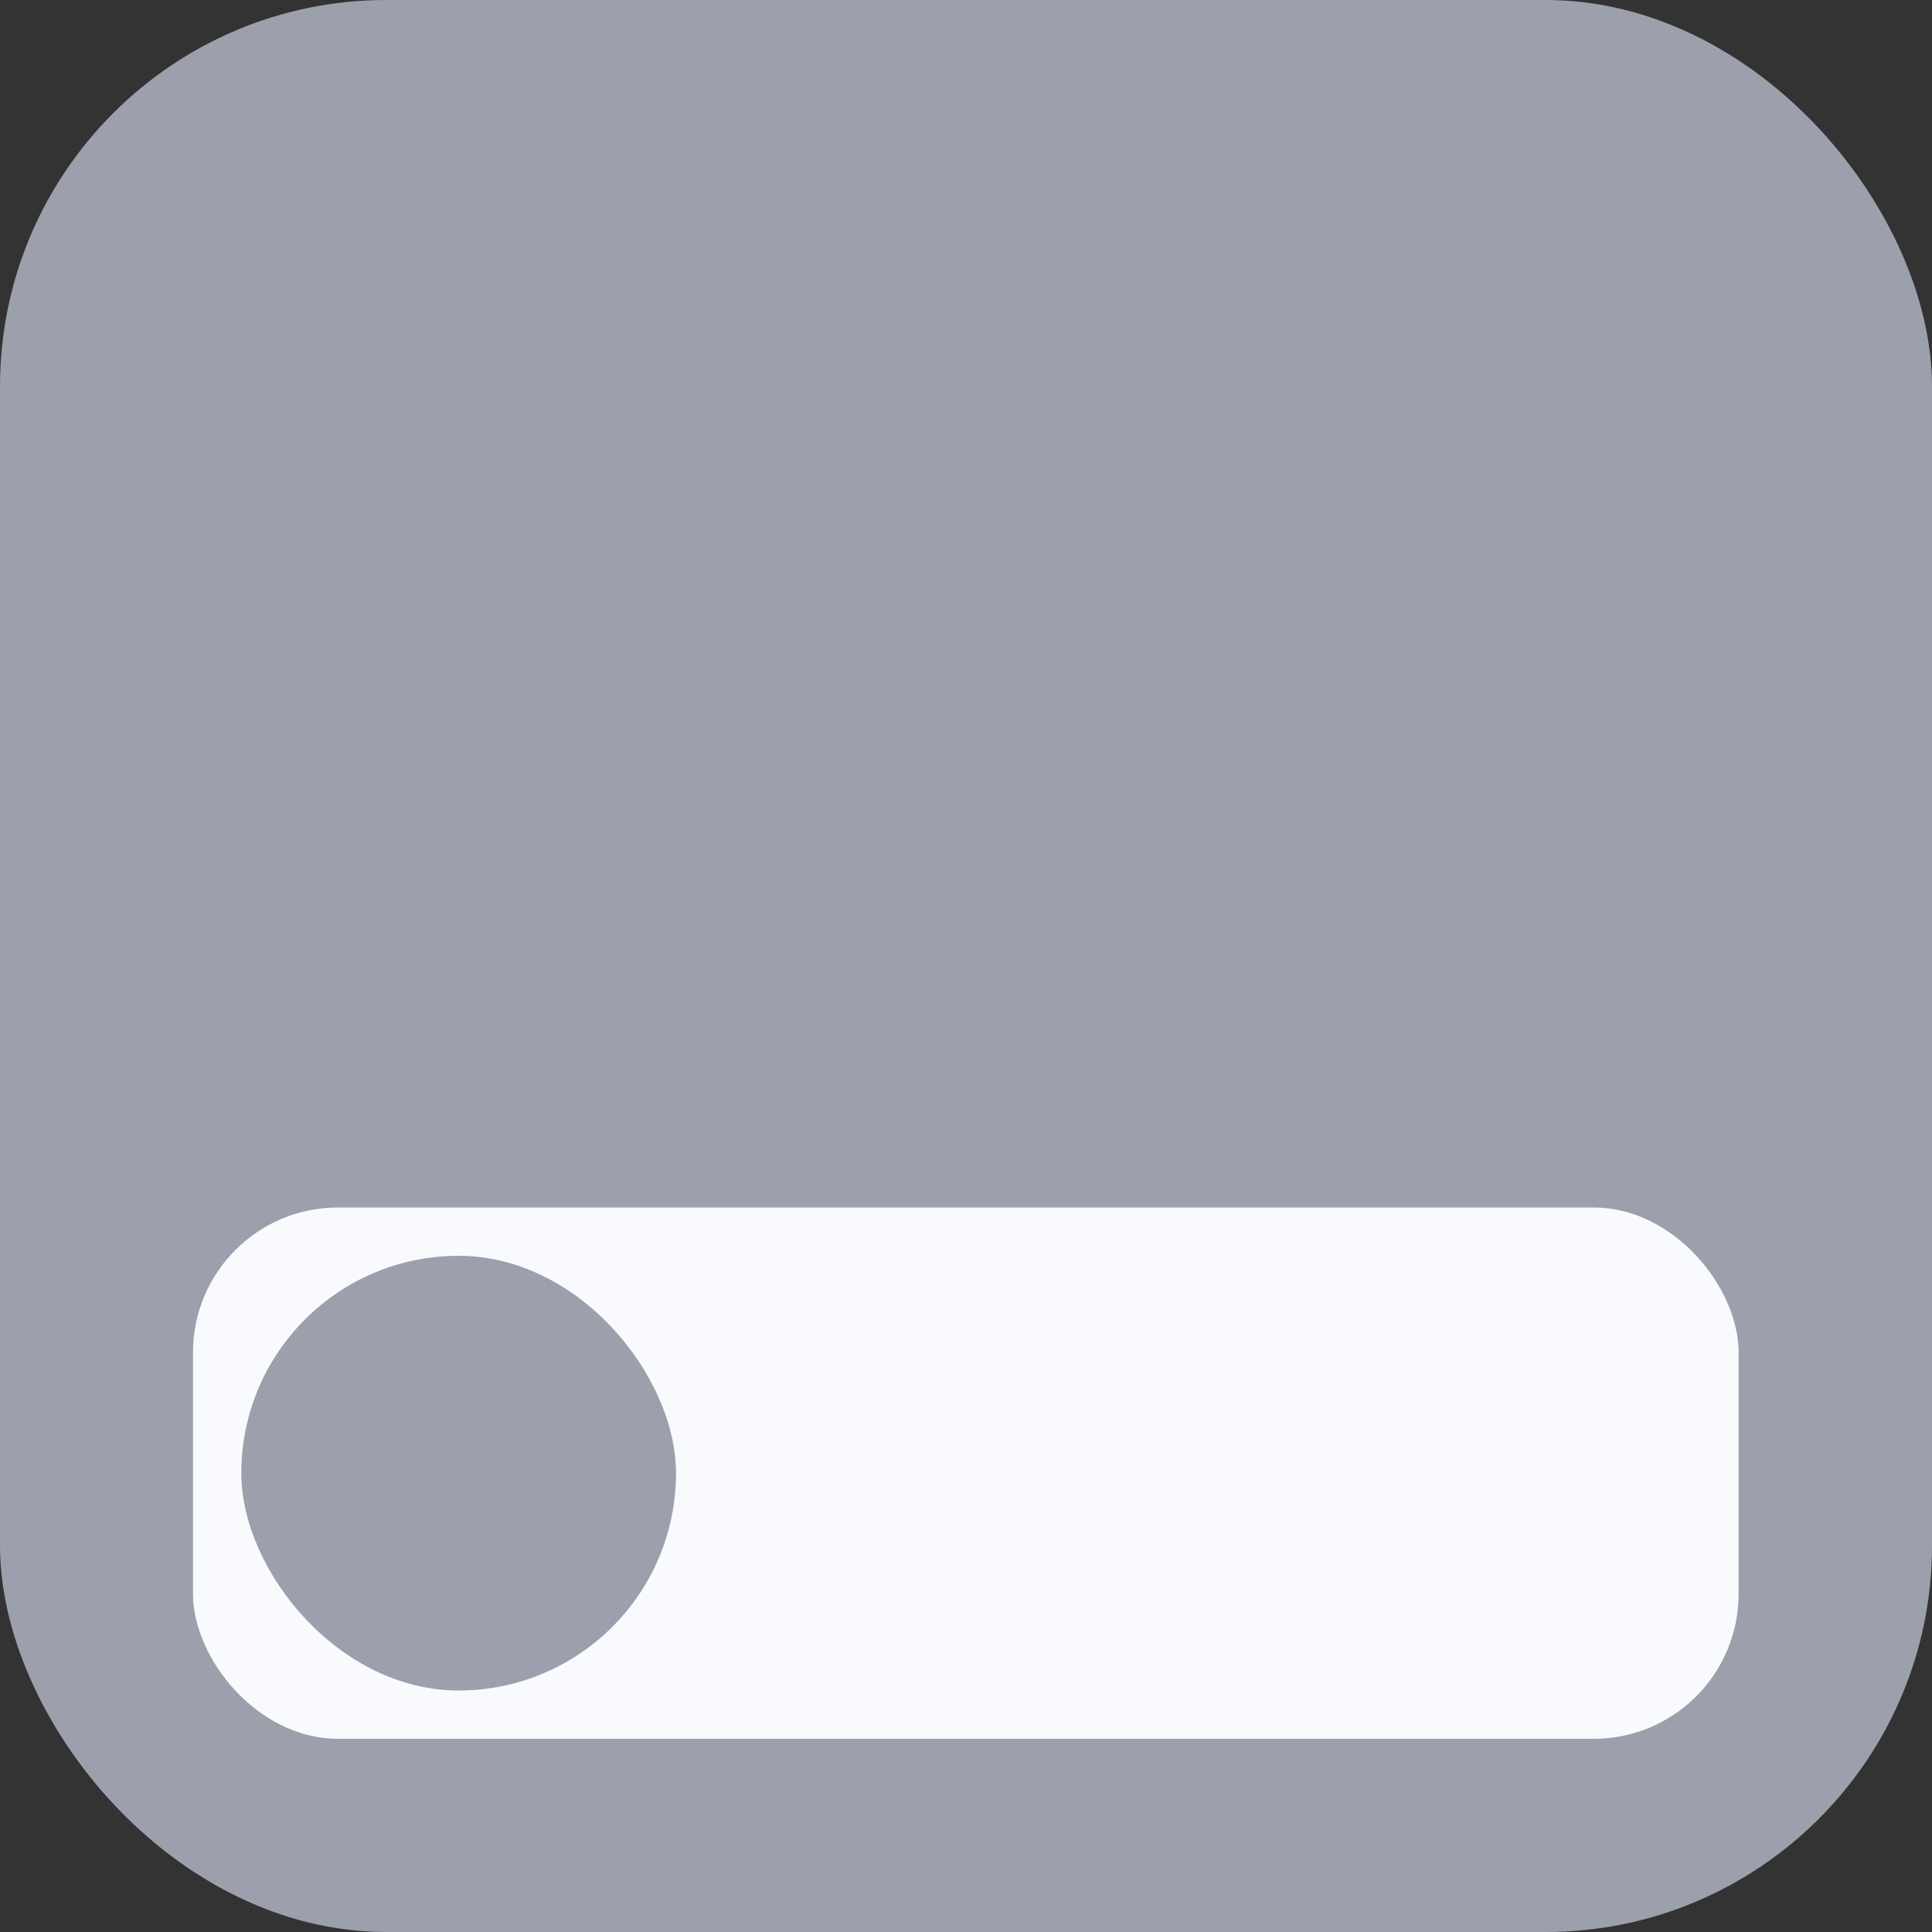 <svg width="40" height="40" viewBox="0 0 40 40" fill="none" xmlns="http://www.w3.org/2000/svg">
<rect x="0" y="0" width="40" height="40" fill="#333333" stroke="none"/>
<g clip-path="url(#clip0_1_4502)">
<rect width="40" height="40" rx="8" fill="#9CA0AC"/>
<rect x="3.996" y="25" width="32" height="11" rx="3" fill="#F9FAFD"/>
<rect x="4.996" y="26" width="9" height="9" rx="4.5" fill="#9CA0AC"/>
</g>
<defs>
<clipPath id="clip0_1_4502">
<rect width="40" height="40" rx="5" fill="white"/>
</clipPath>
</defs>
</svg>
